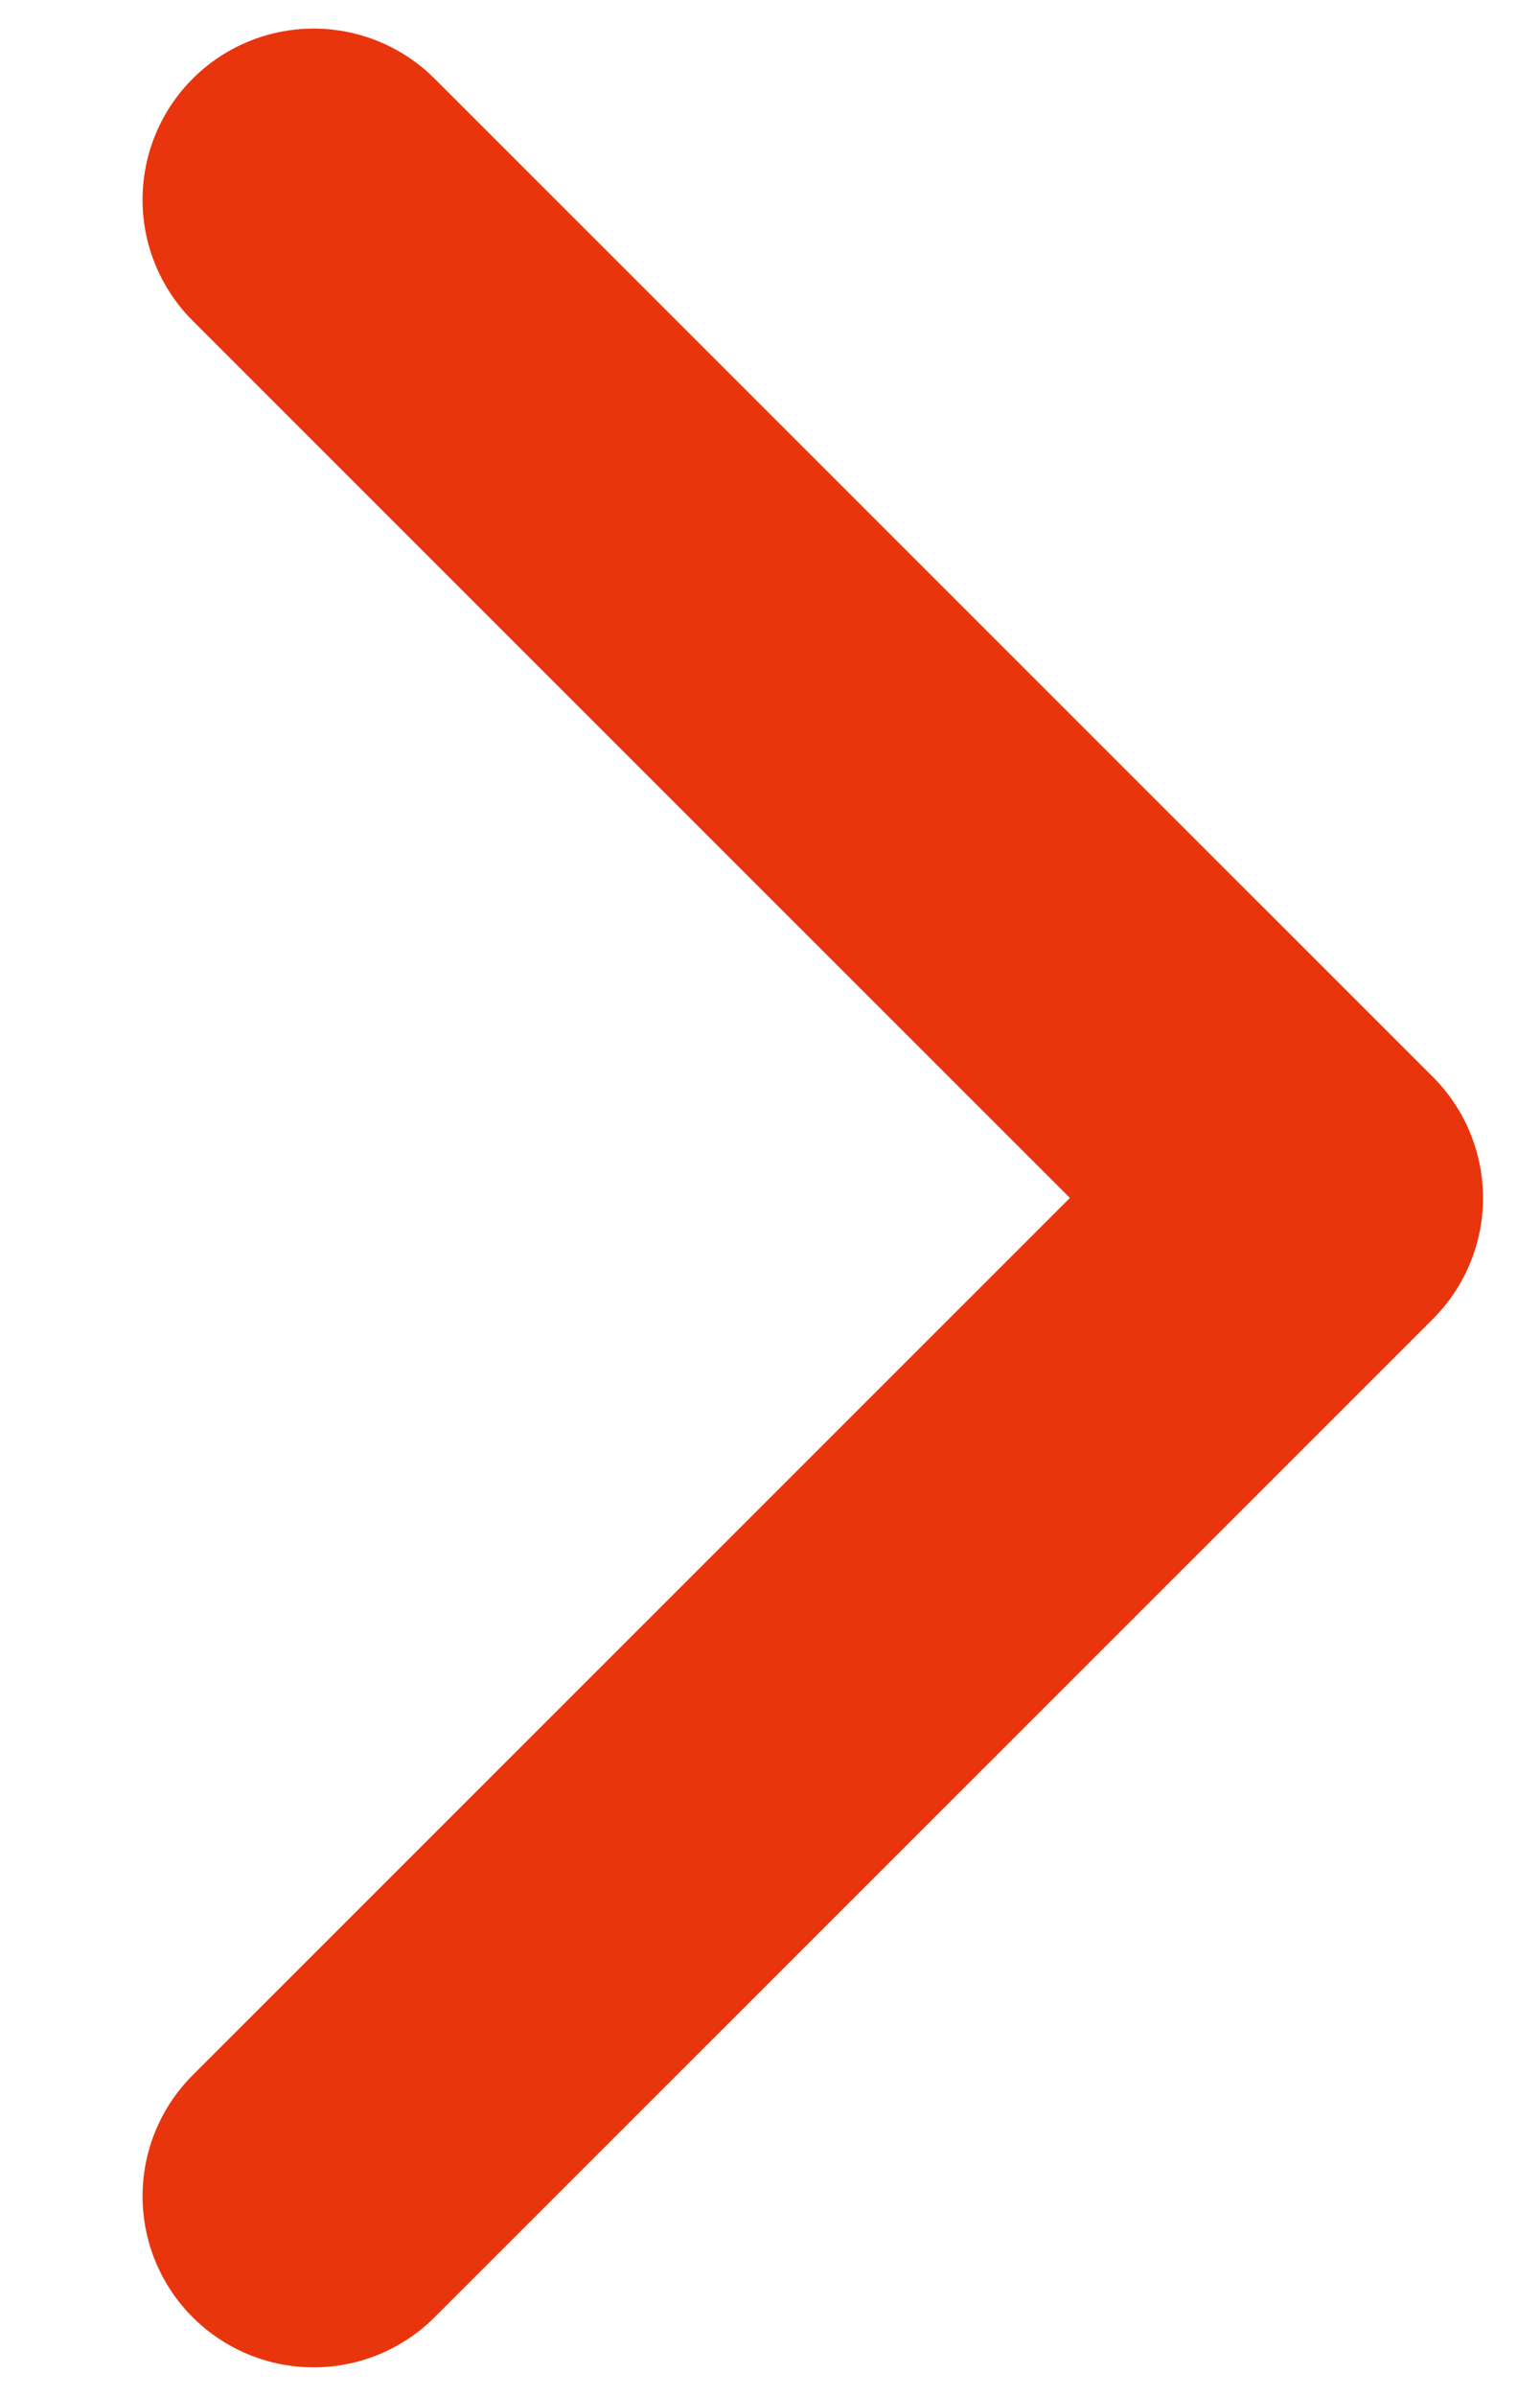 <svg width="9" height="14" viewBox="0 0 9 14" fill="none" xmlns="http://www.w3.org/2000/svg">
<path d="M1.833 1.167L7.667 7L1.833 12.833" stroke="#E9350D" stroke-width="2" stroke-linecap="round" stroke-linejoin="round"/>
</svg>
